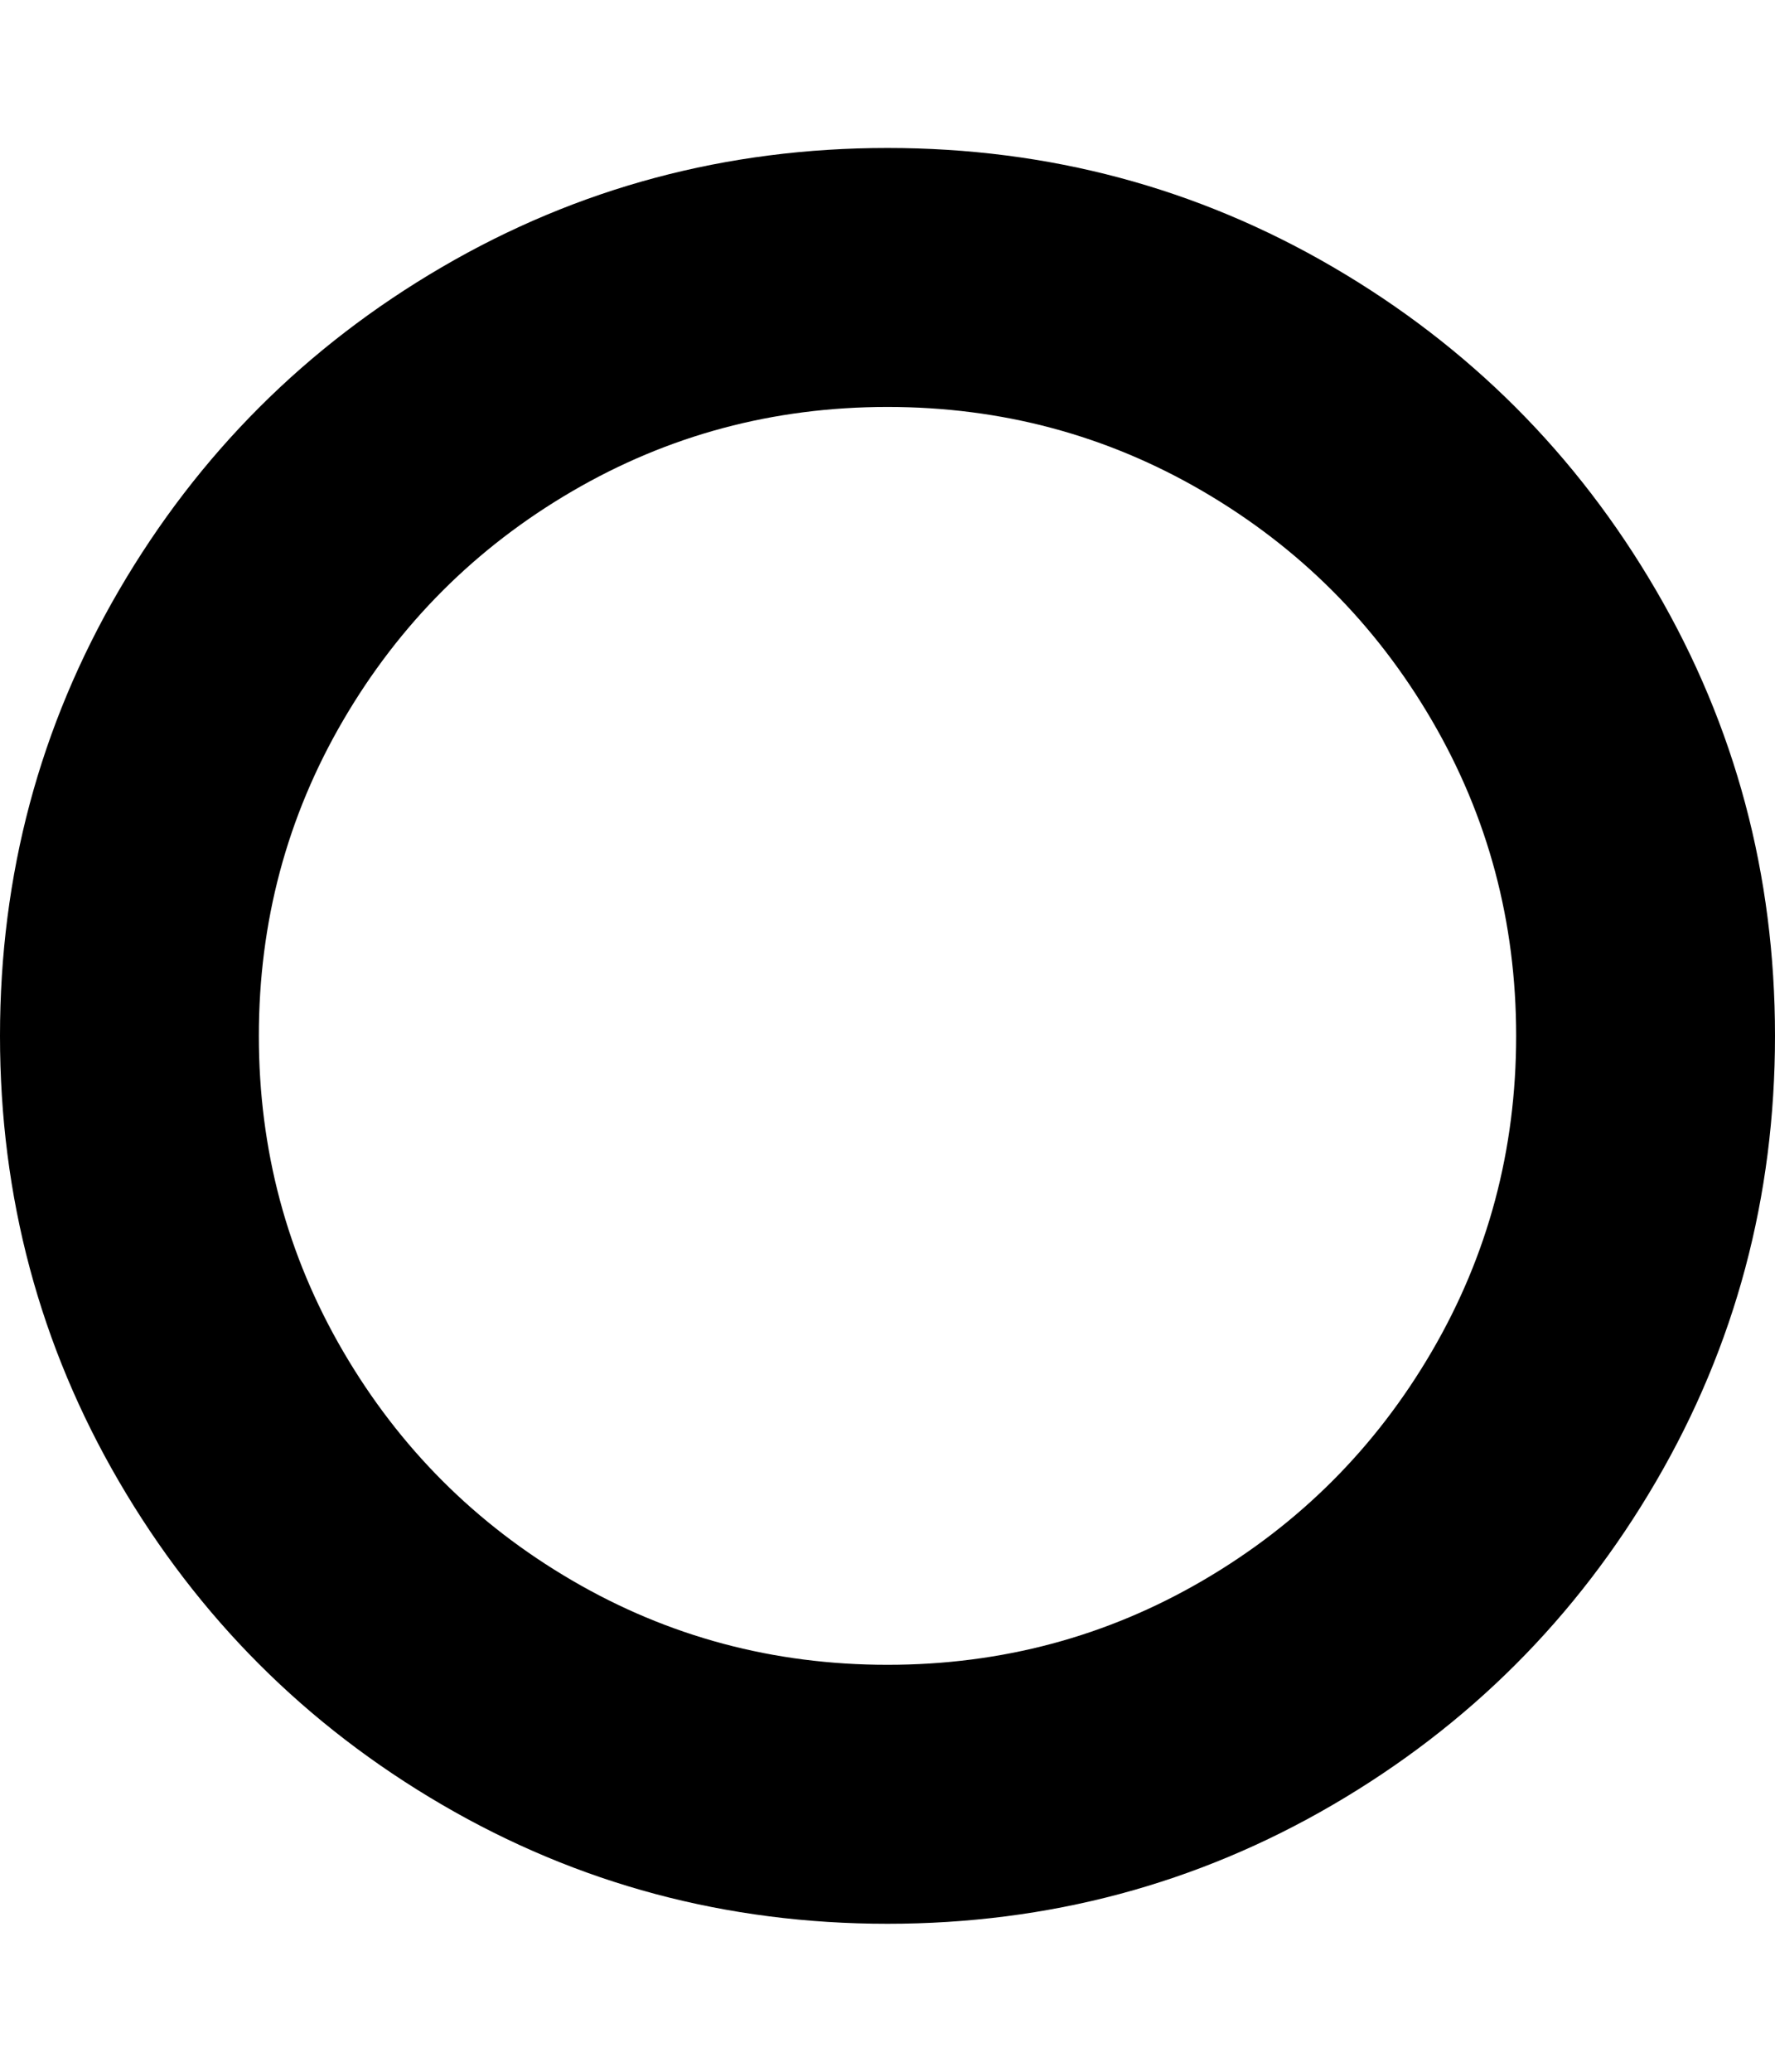 <svg xmlns="http://www.w3.org/2000/svg" version="1.1" width="153.6" height="179.2"><path d="M768 1184q-148 0 -273 -73t-198 -198t-73 -273t73 -273t198 -198t273 -73t273 73t198 198t73 273t-73 273t-198 198t-273 73zM1536 640q0 -209 -103 -385.5t-279.5 -279.5t-385.5 -103t-385.5 103t-279.5 279.5t-103 385.5t103 385.5t279.5 279.5t385.5 103t385.5 -103 t279.5 -279.5t103 -385.5z" transform="scale(0.1 -0.1) translate(0 -1536)" /></svg>
